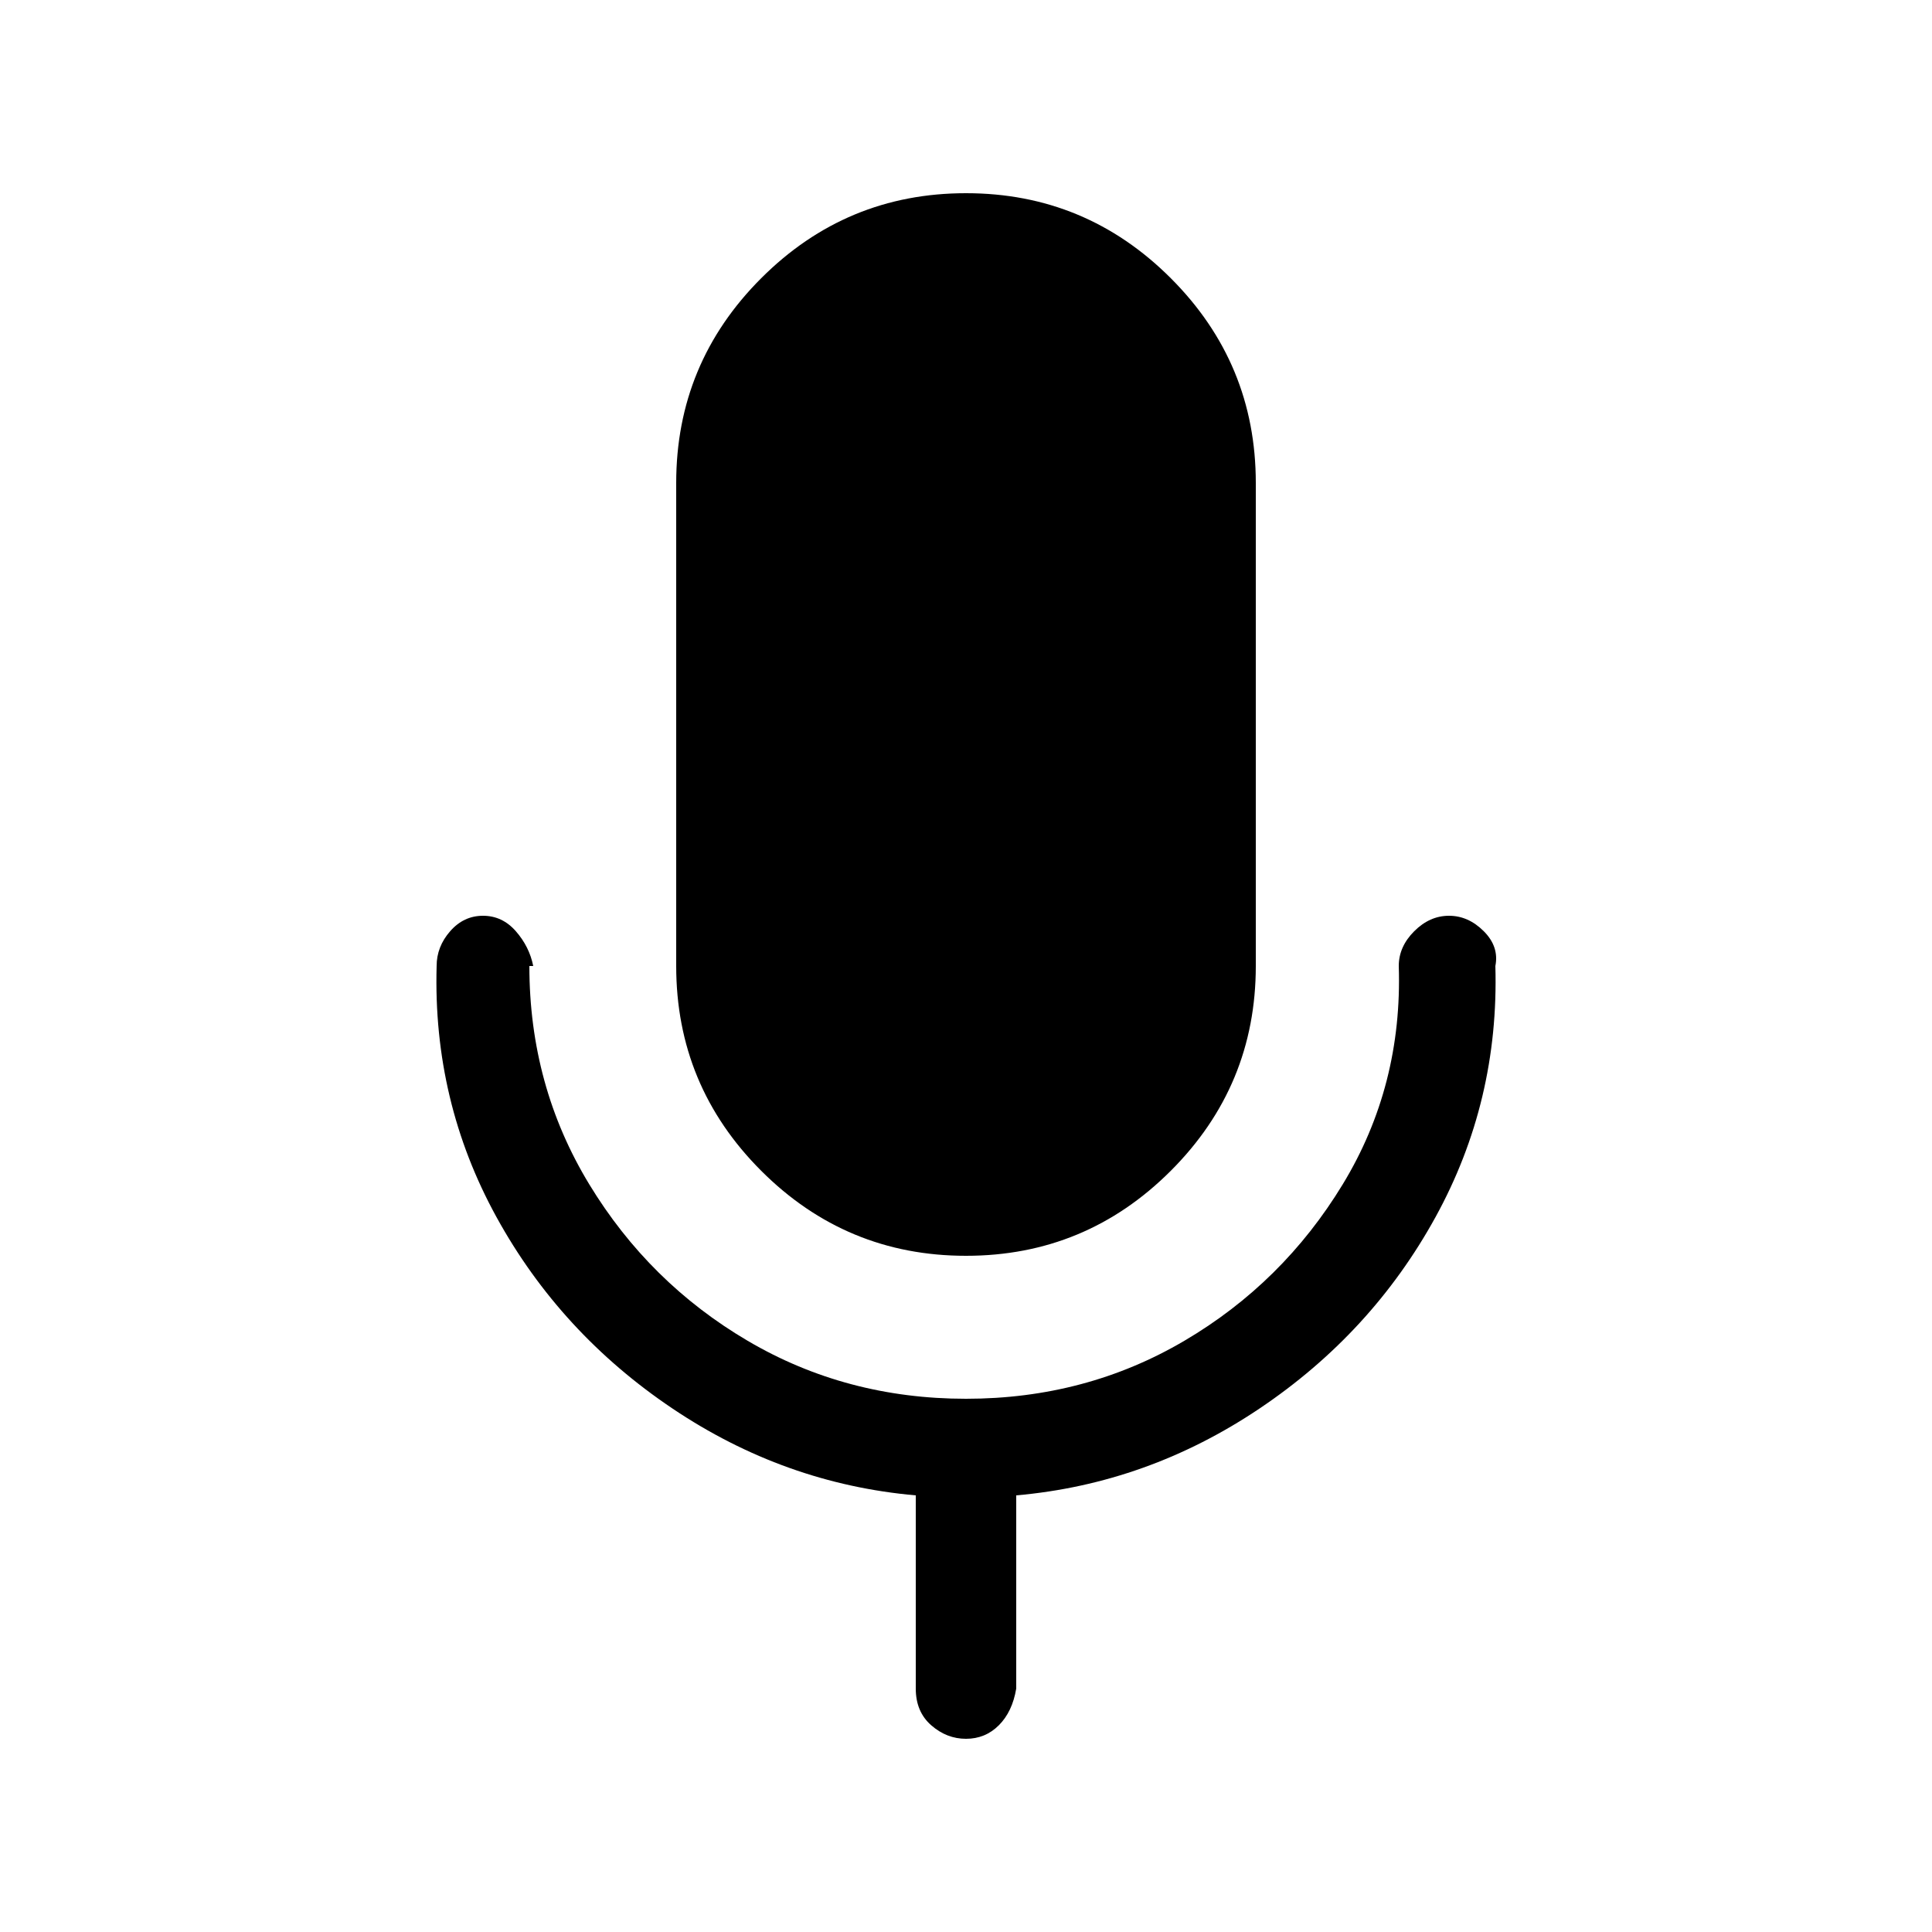 <svg xmlns="http://www.w3.org/2000/svg" height="24" width="24"><path d="M6.624,12.000 Q6.624,12.000,6.576,12.000 Q6.576,13.488,7.320,14.712 Q8.064,15.936,9.288,16.656 Q10.512,17.376,12.000,17.376 Q13.488,17.376,14.712,16.656 Q15.936,15.936,16.680,14.712 Q17.424,13.488,17.376,12.000 Q17.376,11.760,17.568,11.568 Q17.760,11.376,18.000,11.376 Q18.240,11.376,18.432,11.568 Q18.624,11.760,18.576,12.000 Q18.624,13.680,17.832,15.120 Q17.040,16.560,15.648,17.496 Q14.256,18.432,12.624,18.576 Q12.624,18.576,12.624,20.976 Q12.576,21.264,12.408,21.432 Q12.240,21.600,12.000,21.600 Q11.760,21.600,11.568,21.432 Q11.376,21.264,11.376,20.976 Q11.376,20.976,11.376,18.576 Q9.744,18.432,8.352,17.496 Q6.960,16.560,6.168,15.120 Q5.376,13.680,5.424,12.000 Q5.424,11.760,5.592,11.568 Q5.760,11.376,6.000,11.376 Q6.240,11.376,6.408,11.568 Q6.576,11.760,6.624,12.000 M15.600,12.000 Q15.600,13.488,14.544,14.544 Q13.488,15.600,12.000,15.600 Q10.512,15.600,9.456,14.544 Q8.400,13.488,8.400,12.000 L8.400,6.000 Q8.400,4.512,9.456,3.456 Q10.512,2.400,12.000,2.400 Q13.488,2.400,14.544,3.456 Q15.600,4.512,15.600,6.000 Z"/></svg>